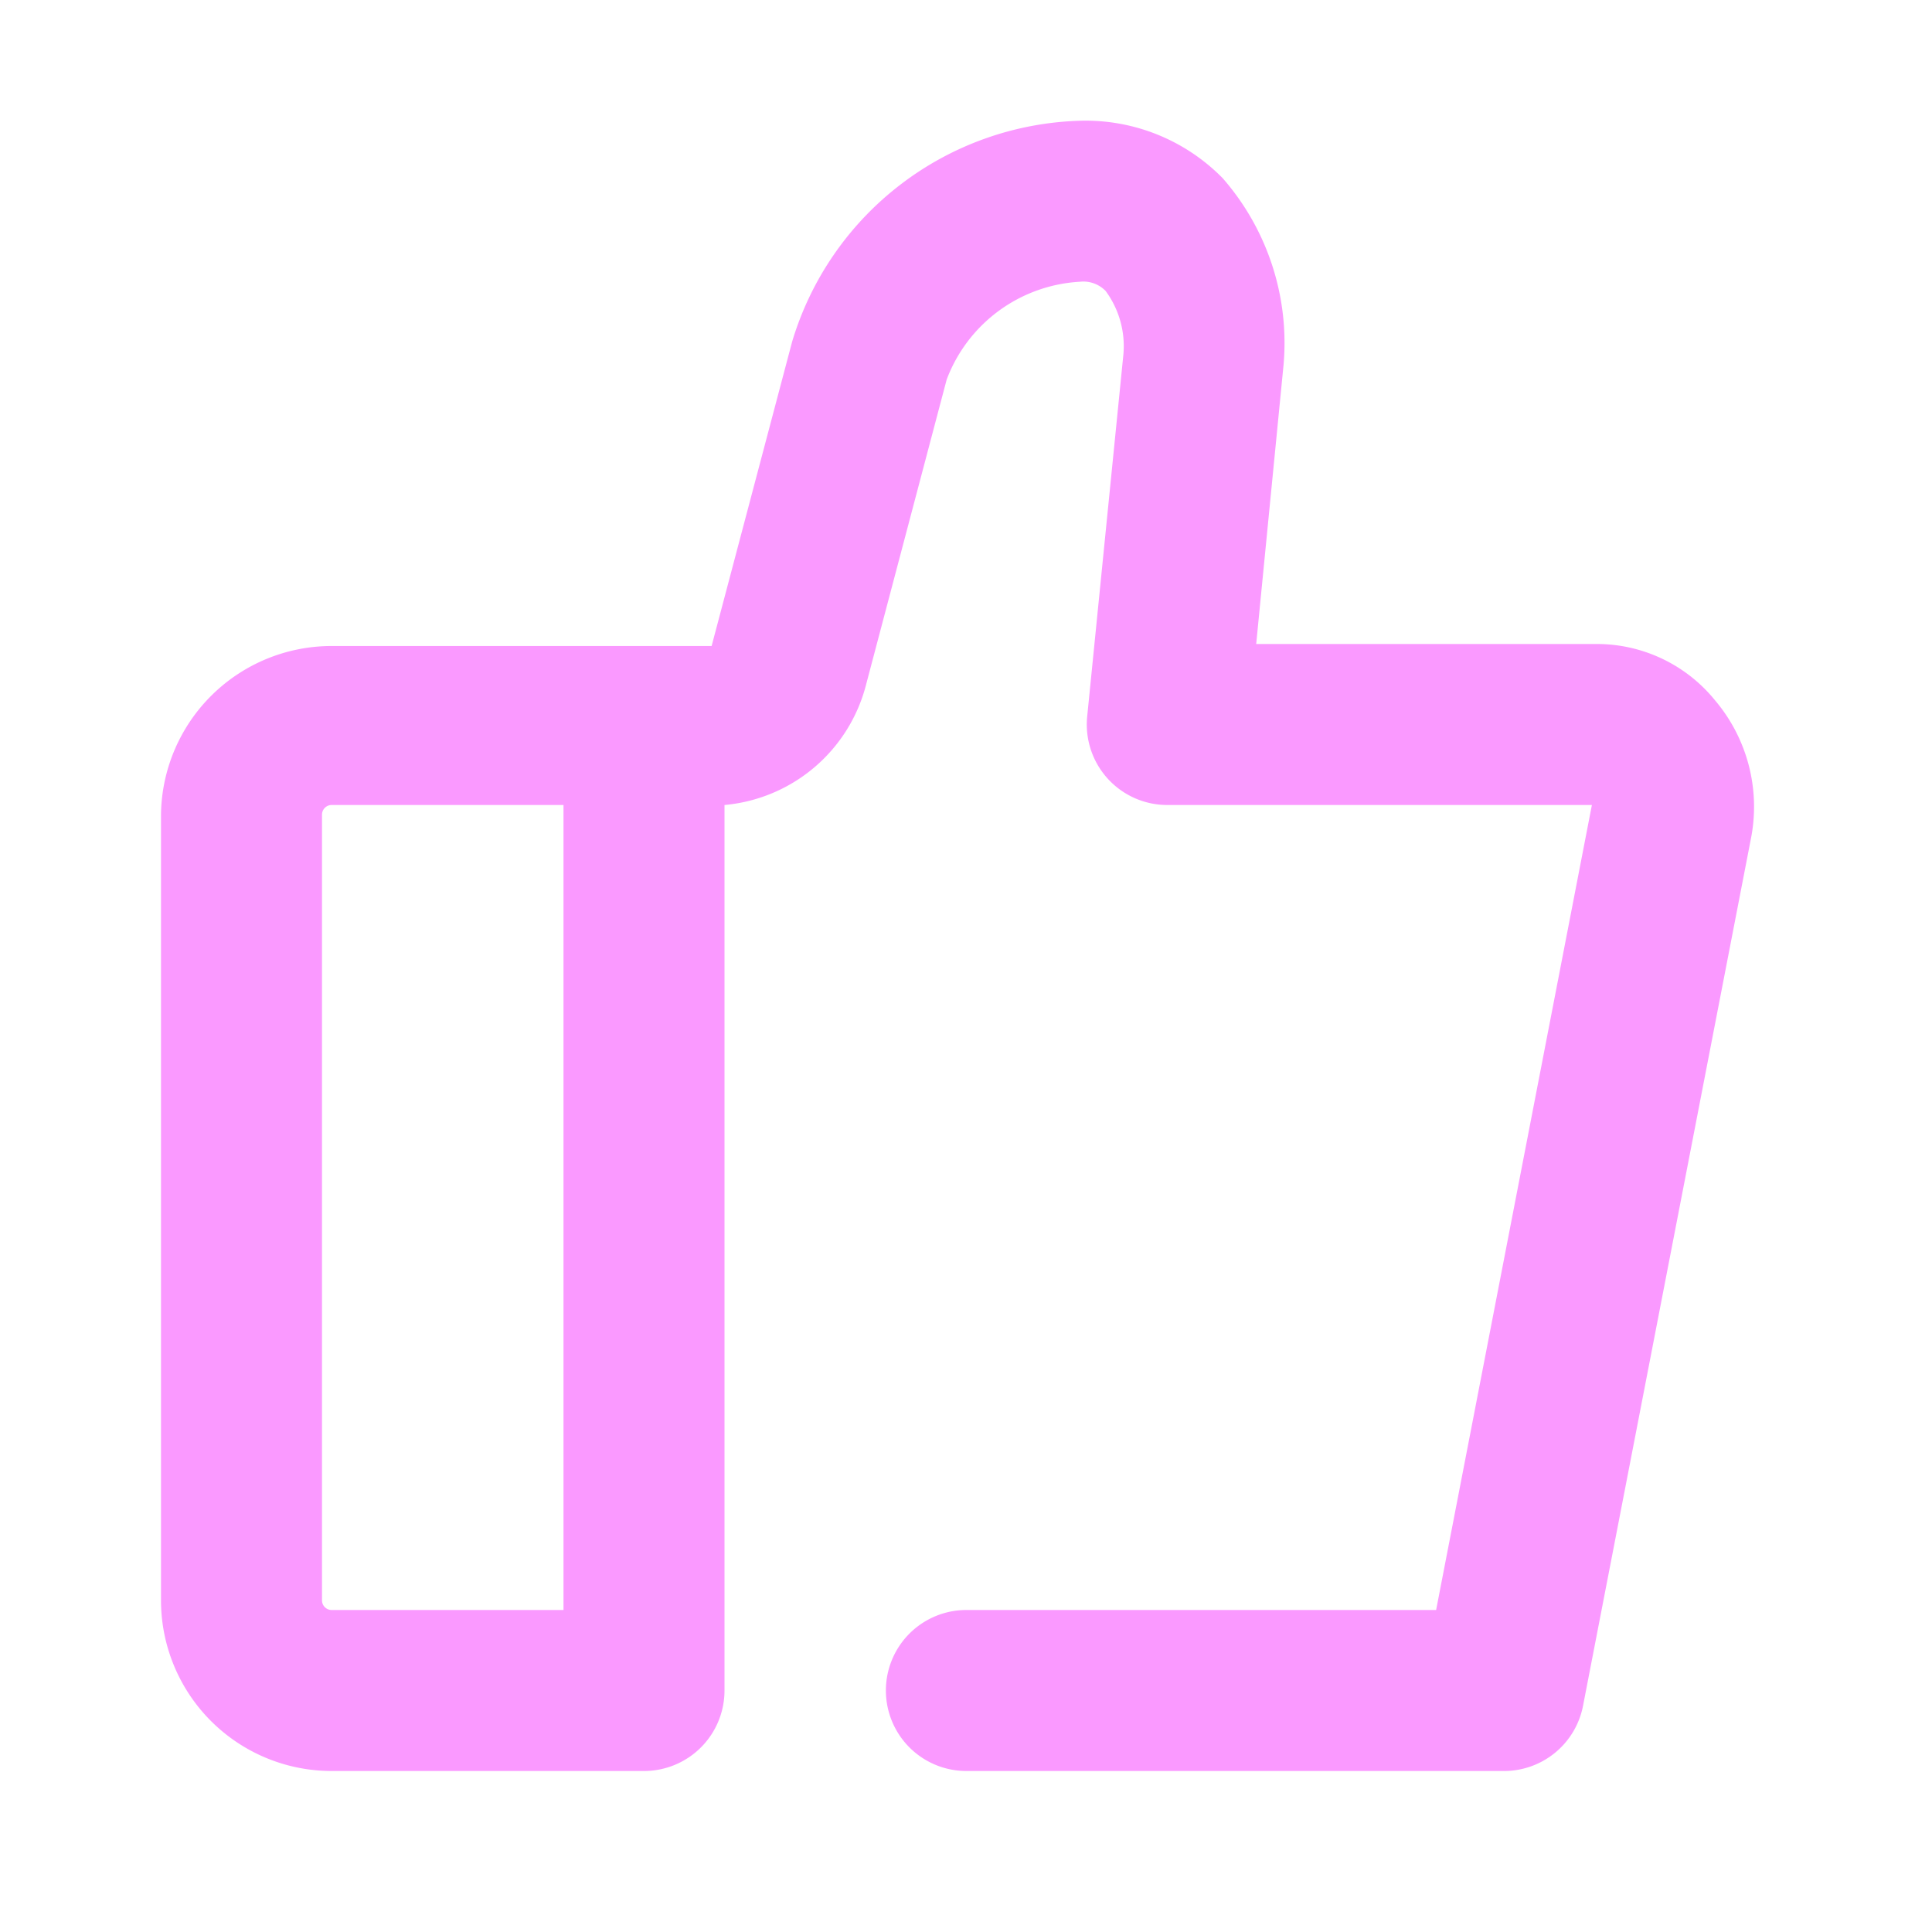 <?xml version="1.0" standalone="no"?><!DOCTYPE svg PUBLIC "-//W3C//DTD SVG 1.1//EN" "http://www.w3.org/Graphics/SVG/1.1/DTD/svg11.dtd"><svg t="1757059223240" class="icon" viewBox="0 0 1024 1024" version="1.1" xmlns="http://www.w3.org/2000/svg" p-id="5438" width="200" height="200" xmlns:xlink="http://www.w3.org/1999/xlink"><path d="M909.013 371.2a80.64 80.64 0 0 0-62.293-29.867h-180.907l14.507-148.053a132.693 132.693 0 0 0-32.213-98.773A101.76 101.76 0 0 0 572.373 64a164.267 164.267 0 0 0-152.533 117.12l-42.667 161.28H175.787A90.453 90.453 0 0 0 85.333 431.787v416.427A90.453 90.453 0 0 0 175.787 938.667H341.333a42.667 42.667 0 0 0 42.667-42.667V426.667a85.333 85.333 0 0 0 75.093-64l42.667-161.493A80.213 80.213 0 0 1 572.373 149.333a16.427 16.427 0 0 1 13.653 4.907 49.28 49.28 0 0 1 9.387 33.707l-19.2 192A42.667 42.667 0 0 0 618.667 426.667h225.067l-82.56 426.667H512a42.667 42.667 0 0 0 0 85.333h284.373a42.667 42.667 0 0 0 42.667-34.56l89.173-460.587a87.253 87.253 0 0 0-19.2-72.32zM170.667 848.213V431.787a5.12 5.12 0 0 1 5.12-5.12H298.667v426.667H175.787a5.12 5.12 0 0 1-5.12-5.12z" fill="#fa99ff" p-id="5439"></path></svg>